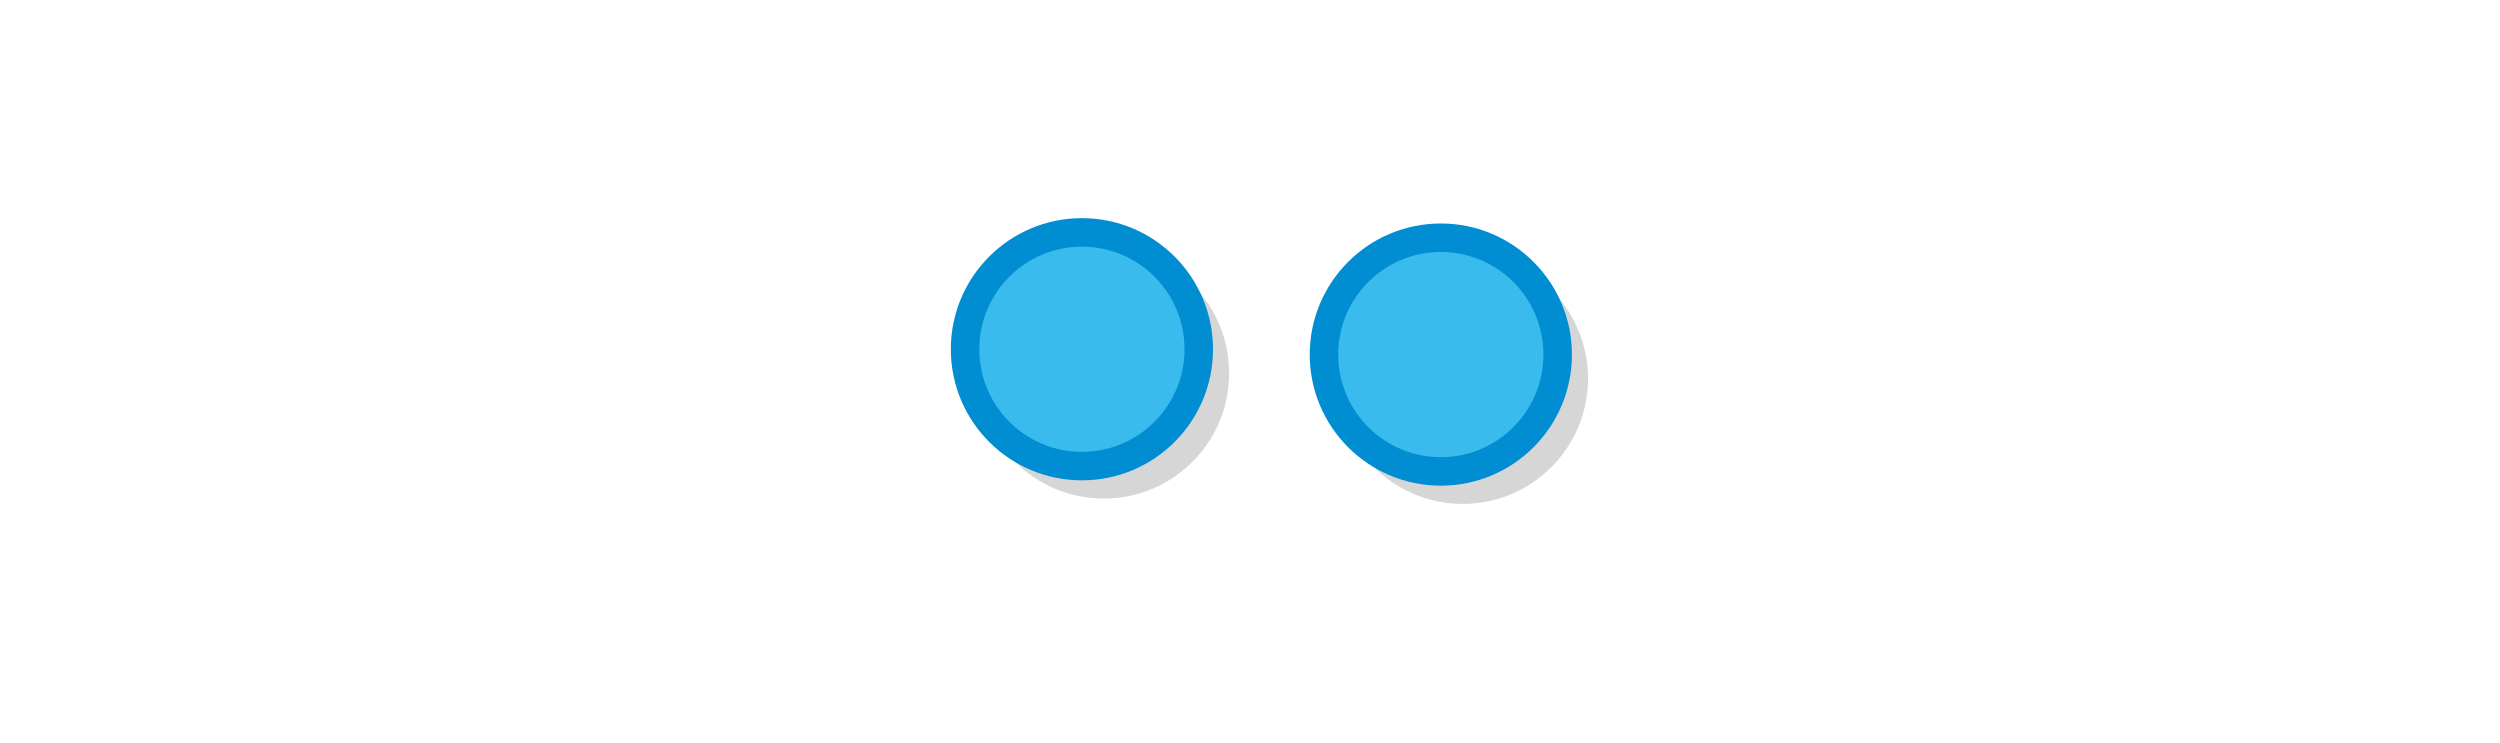 <?xml version="1.0" encoding="UTF-8" standalone="no"?>
<svg
   xmlns:dc="http://purl.org/dc/elements/1.1/"
   xmlns:cc="http://creativecommons.org/ns#"
   xmlns:rdf="http://www.w3.org/1999/02/22-rdf-syntax-ns#"
   xmlns:svg="http://www.w3.org/2000/svg"
   xmlns="http://www.w3.org/2000/svg"
   xmlns:sodipodi="http://sodipodi.sourceforge.net/DTD/sodipodi-0.dtd"
   xmlns:inkscape="http://www.inkscape.org/namespaces/inkscape"
   viewBox="0 0 595.3 177"
   version="1.1"
   id="svg3083"
   sodipodi:docname="number_two.svg"
   inkscape:version="0.92.5 (2060ec1f9f, 2020-04-08)">
  <defs
     id="defs3087" />
  <sodipodi:namedview
     pagecolor="#ffffff"
     bordercolor="#666666"
     borderopacity="1"
     objecttolerance="10"
     gridtolerance="10"
     guidetolerance="10"
     inkscape:pageopacity="0"
     inkscape:pageshadow="2"
     inkscape:window-width="2560"
     inkscape:window-height="1376"
     id="namedview3085"
     showgrid="false"
     inkscape:zoom="1.1106079"
     inkscape:cx="400.07138"
     inkscape:cy="102.00612"
     inkscape:window-x="0"
     inkscape:window-y="27"
     inkscape:window-maximized="1"
     inkscape:current-layer="svg3083" />
  <circle
     style="fill:#d6d6d6;fill-opacity:1;stroke:none;stroke-width:7.282;stroke-miterlimit:10;stroke-opacity:1"
     id="circle3053"
     r="29.855"
     cy="88.866"
     cx="262.825" />
  <circle
     style="fill:#39bced;stroke:#008dd2;stroke-width:6.786;stroke-miterlimit:10"
     id="circle3067"
     r="27.823"
     cy="83.163"
     cx="257.625" />
  <circle
     style="fill:#d6d6d6;fill-opacity:1;stroke:none;stroke-width:7.282;stroke-miterlimit:10;stroke-opacity:1"
     id="circle3053-7"
     r="29.855"
     cy="90.134"
     cx="348.289" />
  <circle
     style="fill:#39bced;stroke:#008dd2;stroke-width:6.786;stroke-miterlimit:10"
     id="circle3067-5"
     r="27.823"
     cy="84.431"
     cx="343.088" />
</svg>
